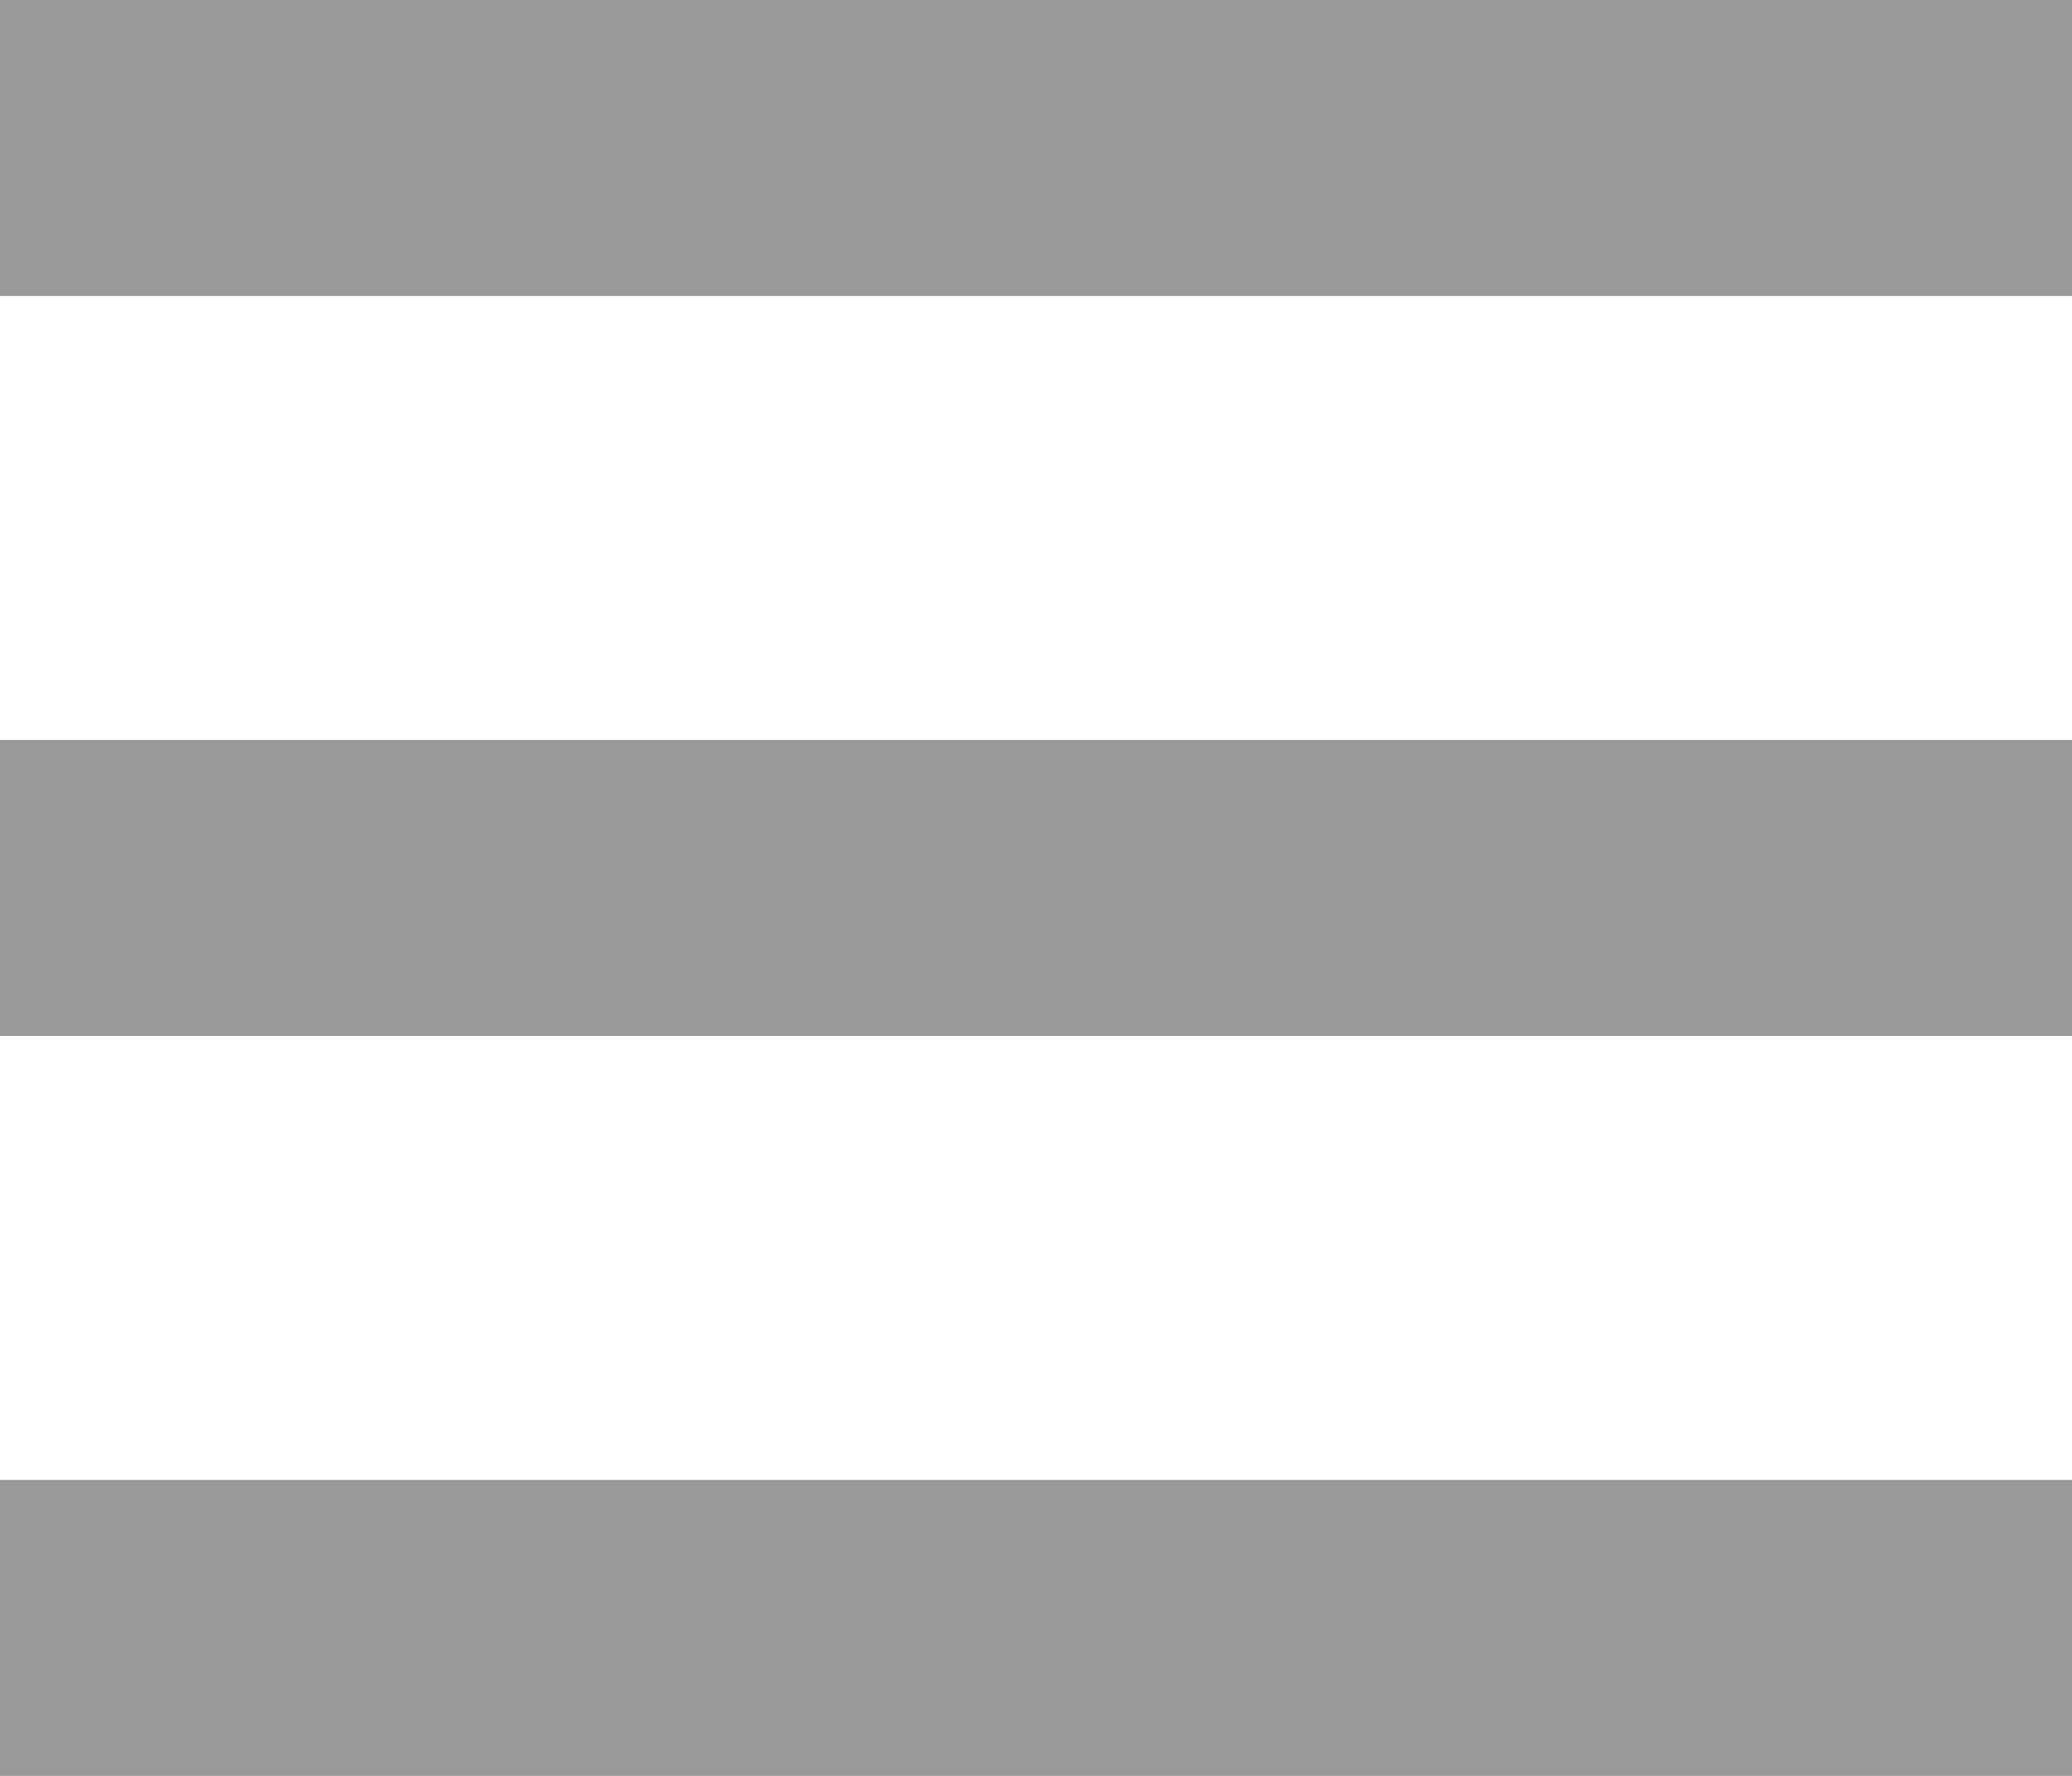 <?xml version="1.0" encoding="UTF-8"?>
<svg width="14px" height="12px" viewBox="0 0 14 12" version="1.1" xmlns="http://www.w3.org/2000/svg" xmlns:xlink="http://www.w3.org/1999/xlink">
    <!-- Generator: Sketch 51.1 (57501) - http://www.bohemiancoding.com/sketch -->
    <title>icons/all/selected</title>
    <desc>Created with Sketch.</desc>
    <defs></defs>
    <g id="filter" stroke="none" stroke-width="1" fill="none" fill-rule="evenodd">
        <g id="select-component" transform="translate(-243, -765)" fill="#999999">
            <path d="M243,765 L257,765 L257,767 L243,767 L243,765 Z M243,770 L257,770 L257,772 L243,772 L243,770 Z M243,775 L257,775 L257,777 L243,777 L243,775 Z" id="icons/all/selected"></path>
        </g>
    </g>
</svg>